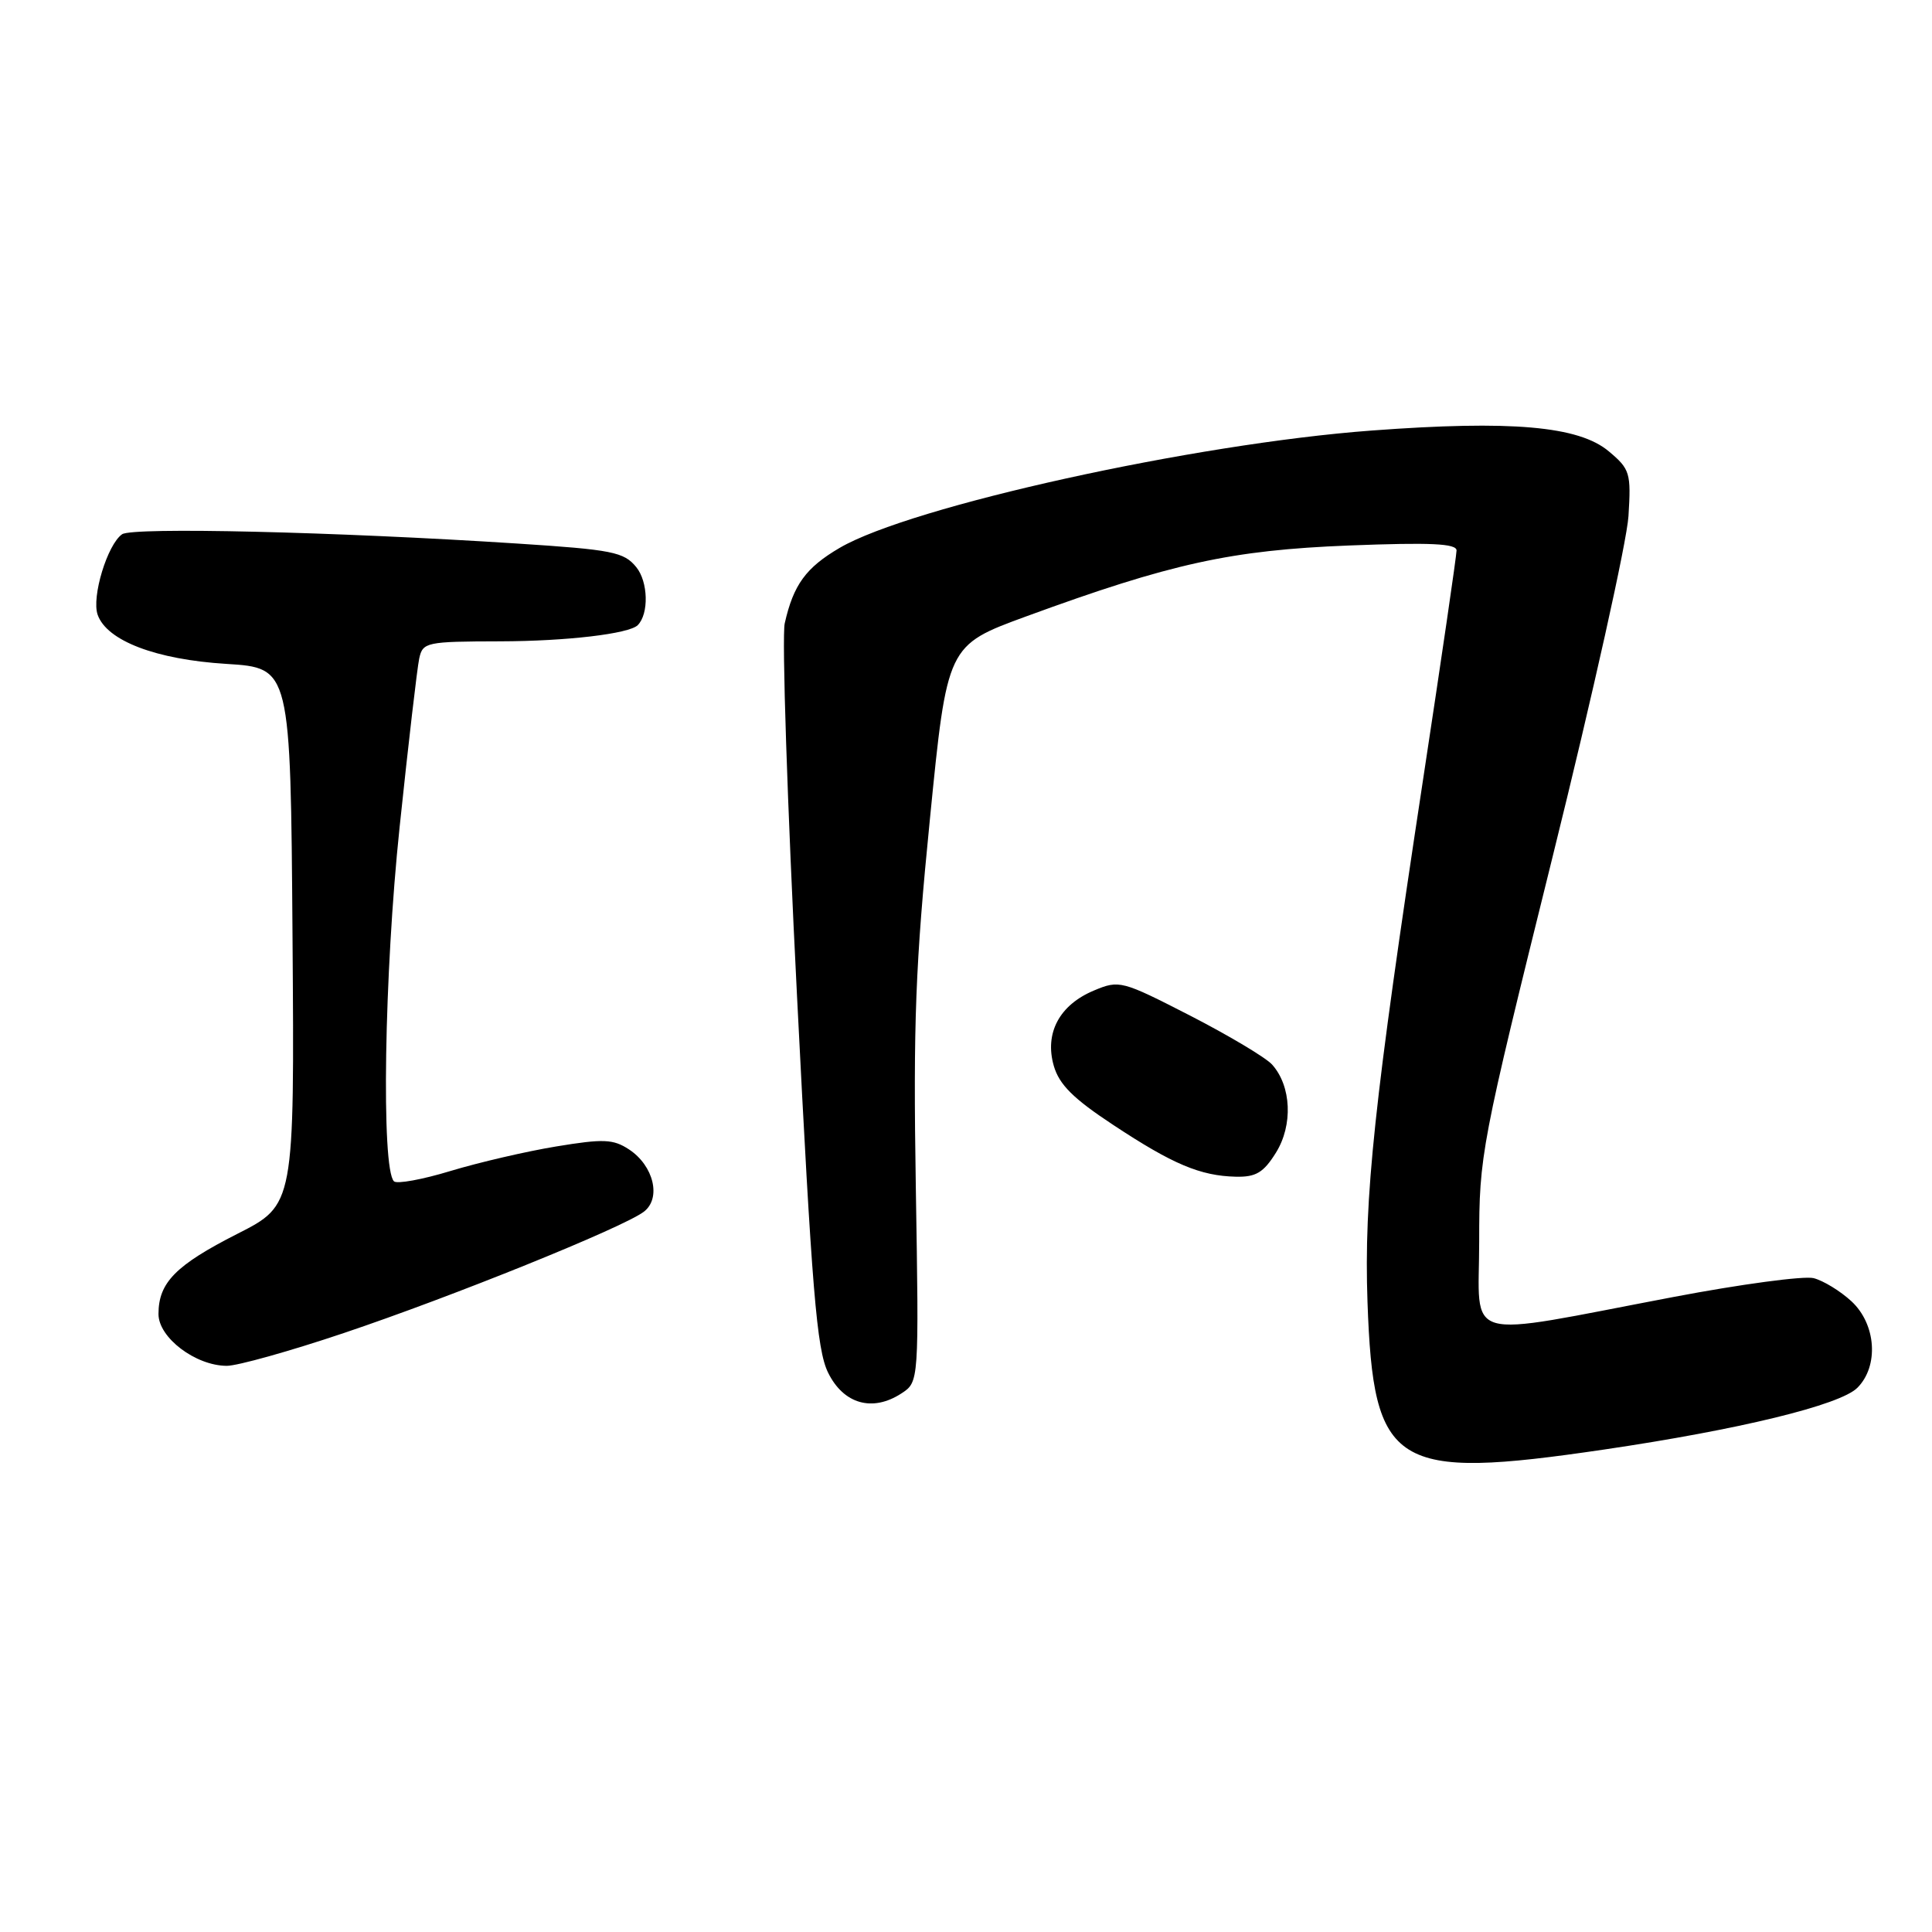 <?xml version="1.0" encoding="UTF-8" standalone="no"?>
<!DOCTYPE svg PUBLIC "-//W3C//DTD SVG 1.1//EN" "http://www.w3.org/Graphics/SVG/1.1/DTD/svg11.dtd" >
<svg xmlns="http://www.w3.org/2000/svg" xmlns:xlink="http://www.w3.org/1999/xlink" version="1.1" viewBox="0 0 256 256">
 <g >
 <path fill="currentColor"
d=" M 212.56 192.07 C 230.47 189.43 243.82 186.18 246.11 183.89 C 248.98 181.02 248.61 175.47 245.33 172.43 C 243.86 171.07 241.60 169.69 240.31 169.36 C 239.02 169.04 230.66 170.16 221.73 171.86 C 193.23 177.27 196.00 178.06 196.00 164.50 C 196.00 153.02 196.21 151.93 205.70 113.64 C 211.04 92.11 215.57 71.76 215.78 68.40 C 216.14 62.66 215.98 62.16 213.18 59.81 C 209.20 56.45 200.24 55.67 181.74 57.05 C 158.21 58.80 120.73 67.07 111.27 72.59 C 106.79 75.21 105.13 77.48 103.98 82.60 C 103.59 84.34 104.32 106.56 105.61 132.00 C 107.58 171.04 108.22 178.80 109.72 181.87 C 111.77 186.05 115.61 187.14 119.45 184.63 C 121.77 183.11 121.77 183.11 121.35 157.30 C 121.00 135.61 121.29 127.84 123.22 108.51 C 125.50 85.51 125.50 85.51 135.99 81.67 C 155.20 74.64 163.13 72.90 178.75 72.28 C 189.56 71.86 193.00 72.02 193.00 72.94 C 193.00 73.60 191.00 87.28 188.56 103.32 C 182.06 146.07 180.72 158.68 181.20 172.50 C 181.98 194.53 184.62 196.18 212.56 192.07 Z  M 45.54 176.64 C 59.89 171.82 82.50 162.68 85.30 160.57 C 87.66 158.79 86.63 154.46 83.34 152.30 C 81.25 150.93 79.95 150.88 73.71 151.91 C 69.75 152.56 63.44 154.03 59.70 155.16 C 55.96 156.30 52.58 156.91 52.20 156.53 C 50.50 154.84 50.91 128.95 52.95 109.60 C 54.11 98.55 55.28 88.49 55.55 87.25 C 56.02 85.10 56.48 85.00 66.27 84.98 C 75.08 84.96 83.35 83.98 84.50 82.84 C 86.00 81.34 85.89 77.09 84.31 75.15 C 82.67 73.14 81.17 72.84 68.50 72.02 C 44.38 70.46 17.57 69.83 16.18 70.79 C 14.23 72.14 12.11 79.11 12.94 81.46 C 14.16 84.91 20.66 87.39 30.00 87.97 C 38.50 88.50 38.50 88.50 38.76 124.07 C 39.02 159.65 39.02 159.65 31.45 163.49 C 23.27 167.65 21.00 169.95 21.00 174.12 C 21.00 177.24 25.90 180.96 30.04 180.98 C 31.44 180.99 38.41 179.04 45.54 176.64 Z  M 169.06 152.75 C 171.35 149.09 171.12 143.90 168.55 141.05 C 167.70 140.12 162.82 137.21 157.71 134.58 C 148.64 129.93 148.31 129.84 144.95 131.25 C 140.38 133.16 138.39 136.89 139.63 141.22 C 140.35 143.72 142.21 145.57 147.54 149.08 C 155.40 154.27 159.05 155.81 163.76 155.92 C 166.41 155.98 167.42 155.38 169.06 152.75 Z "/>
</g>
</svg>